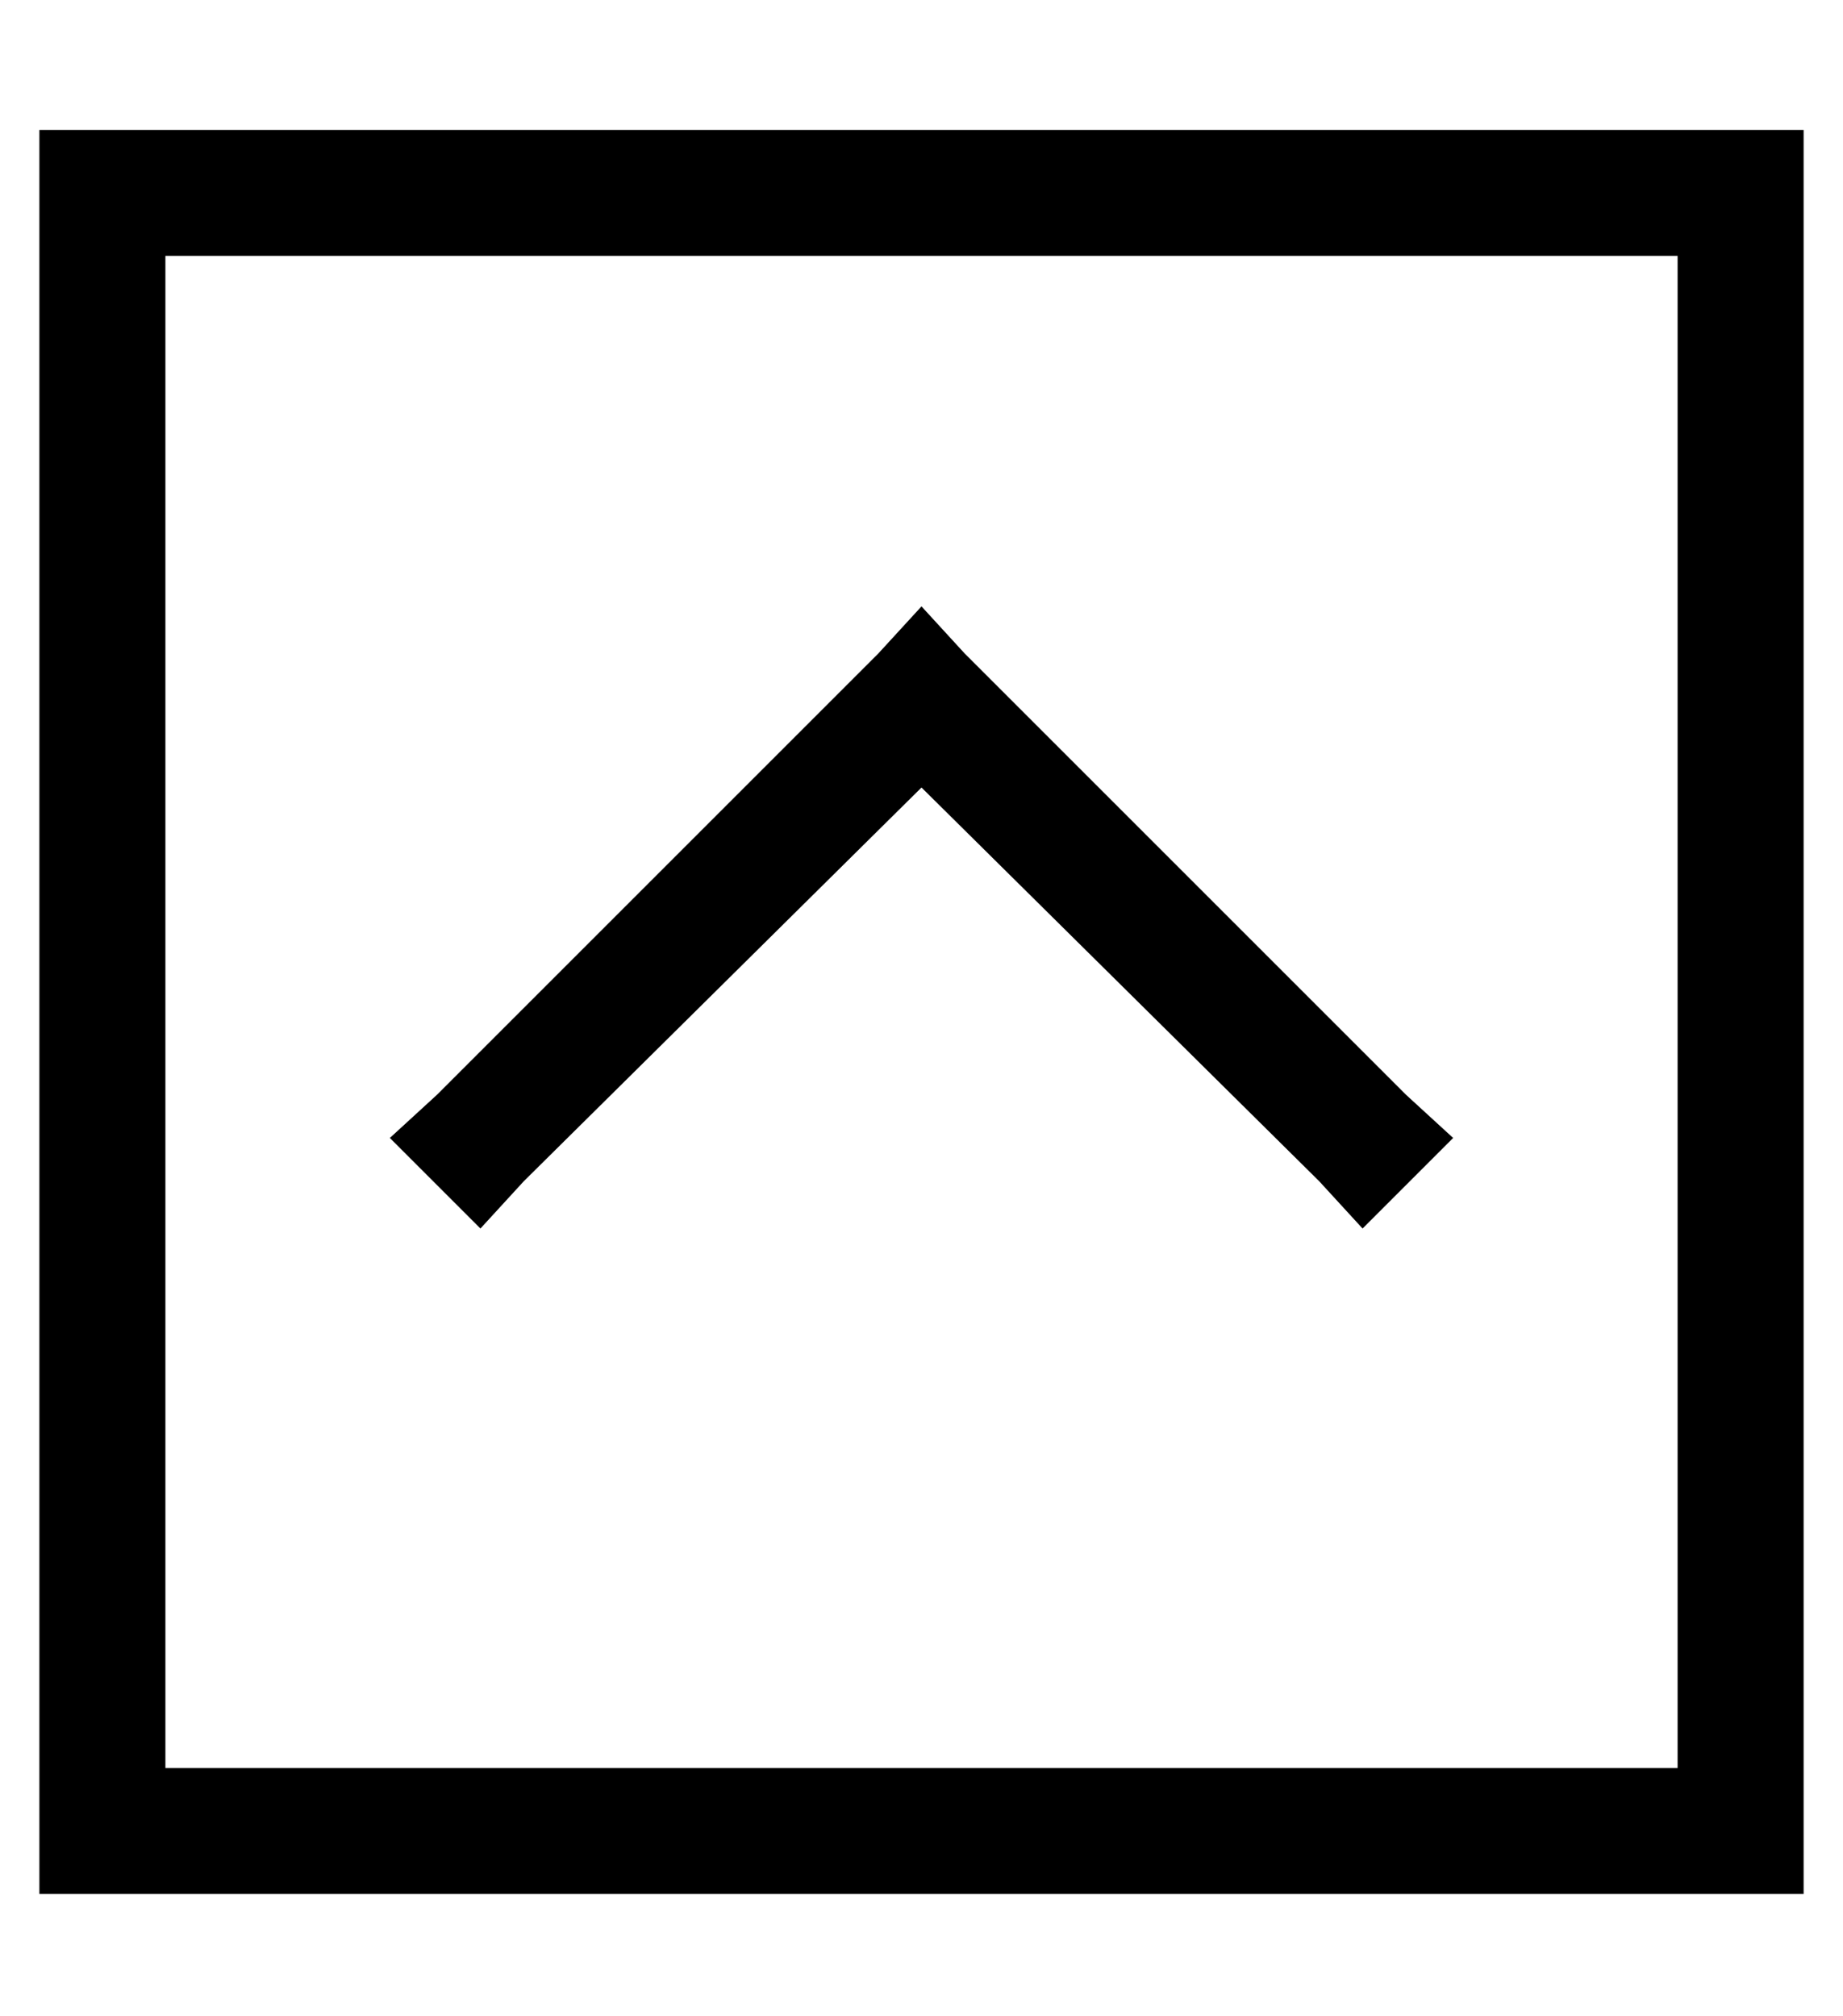 <?xml version="1.0" standalone="no"?>
<!DOCTYPE svg PUBLIC "-//W3C//DTD SVG 1.1//EN" "http://www.w3.org/Graphics/SVG/1.1/DTD/svg11.dtd" >
<svg xmlns="http://www.w3.org/2000/svg" xmlns:xlink="http://www.w3.org/1999/xlink" version="1.1" viewBox="-10 -40 468 512">
   <path fill="currentColor"
d="M32 25v384v-384v384h384v0v-384v0h-384v0zM0 -7h32h-32h448v32v0v384v0v32v0h-32h-416v-32v0v-384v0v-32v0zM235 126l112 112l-112 -112l112 112l12 11v0l-23 23v0l-11 -12v0l-101 -100v0l-101 100v0l-11 12v0l-23 -23v0l12 -11v0l112 -112v0l11 -12v0l11 12v0z" />
</svg>
